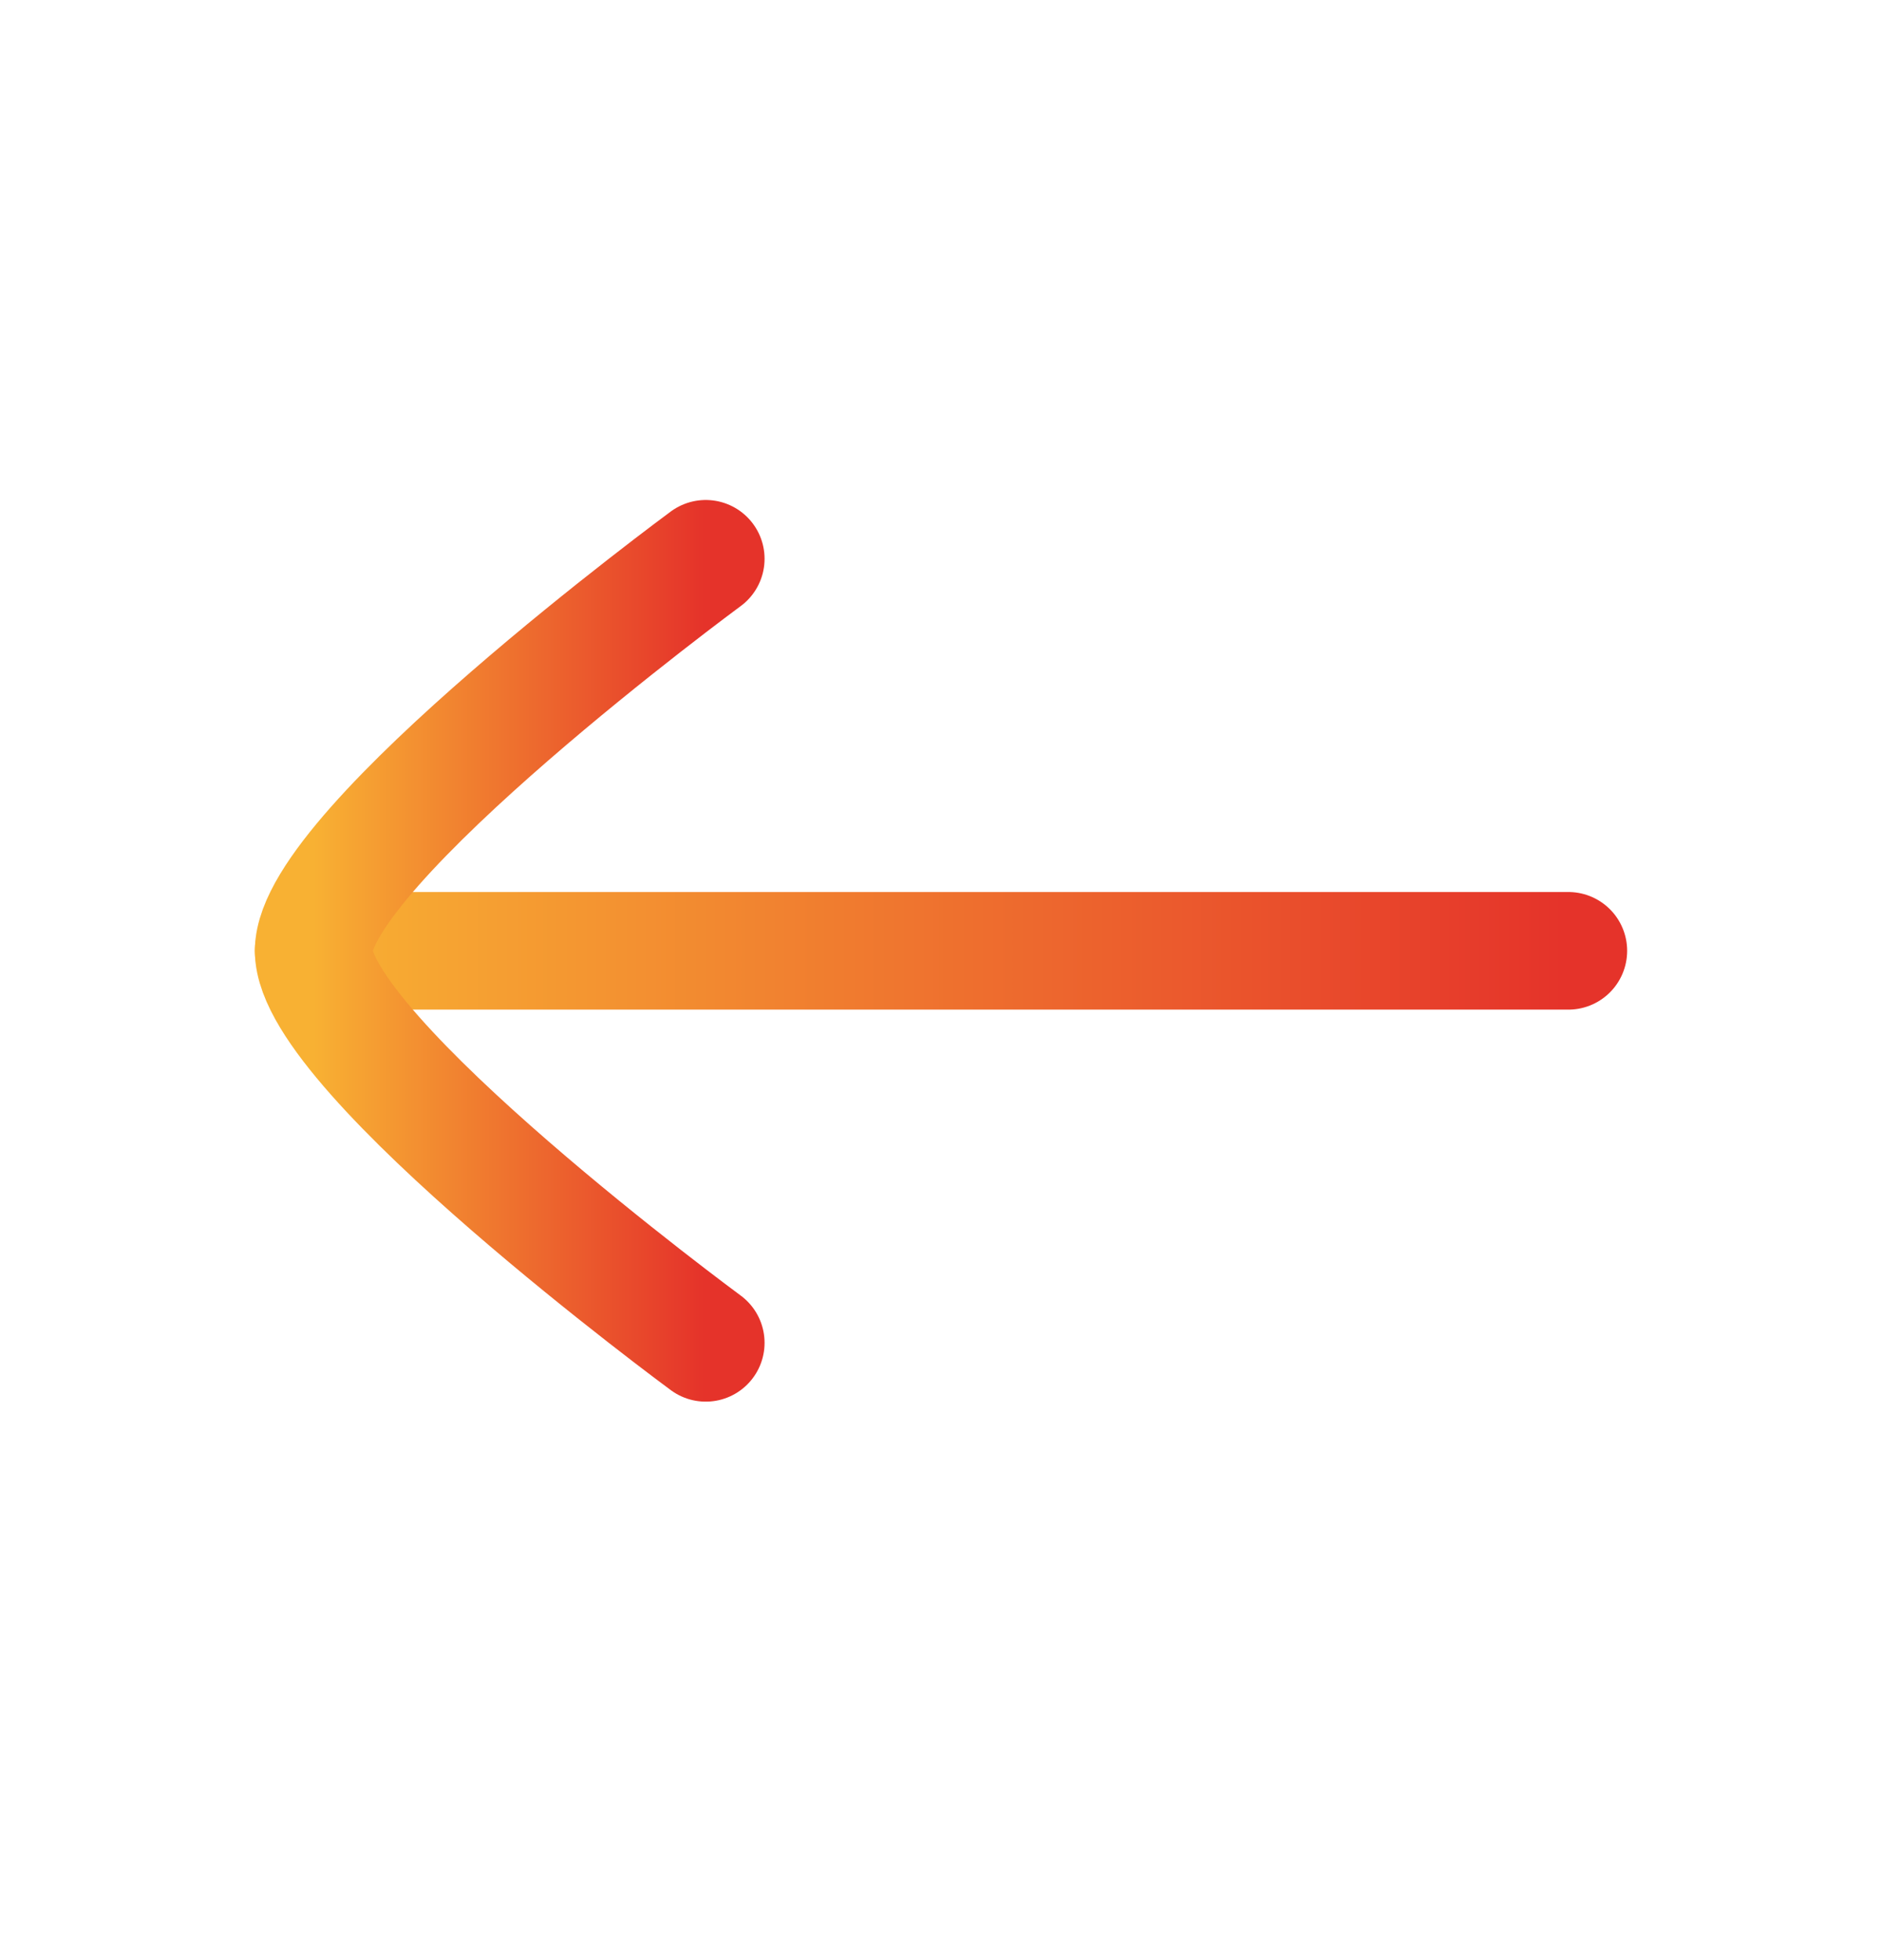 <svg width="24" height="25" viewBox="0 0 24 25" fill="none" xmlns="http://www.w3.org/2000/svg">
<path d="M4 12.127H20" stroke="url(#paint0_linear_1_1776)" stroke-width="1.5" stroke-linecap="round" stroke-linejoin="round"/>
<path d="M9 17.127C9 17.127 4 13.445 4 12.127C4 10.81 9 7.127 9 7.127" stroke="url(#paint1_linear_1_1776)" stroke-width="1.5" stroke-linecap="round" stroke-linejoin="round"/>
<defs>
<linearGradient id="paint0_linear_1_1776" x1="4" y1="12.627" x2="20" y2="12.627" gradientUnits="userSpaceOnUse">
<stop stop-color="#F8B133"/>
<stop offset="0.996" stop-color="#E5332A"/>
</linearGradient>
<linearGradient id="paint1_linear_1_1776" x1="4" y1="12.127" x2="9" y2="12.127" gradientUnits="userSpaceOnUse">
<stop stop-color="#F8B133"/>
<stop offset="0.996" stop-color="#E5332A"/>
</linearGradient>
</defs>
</svg>
